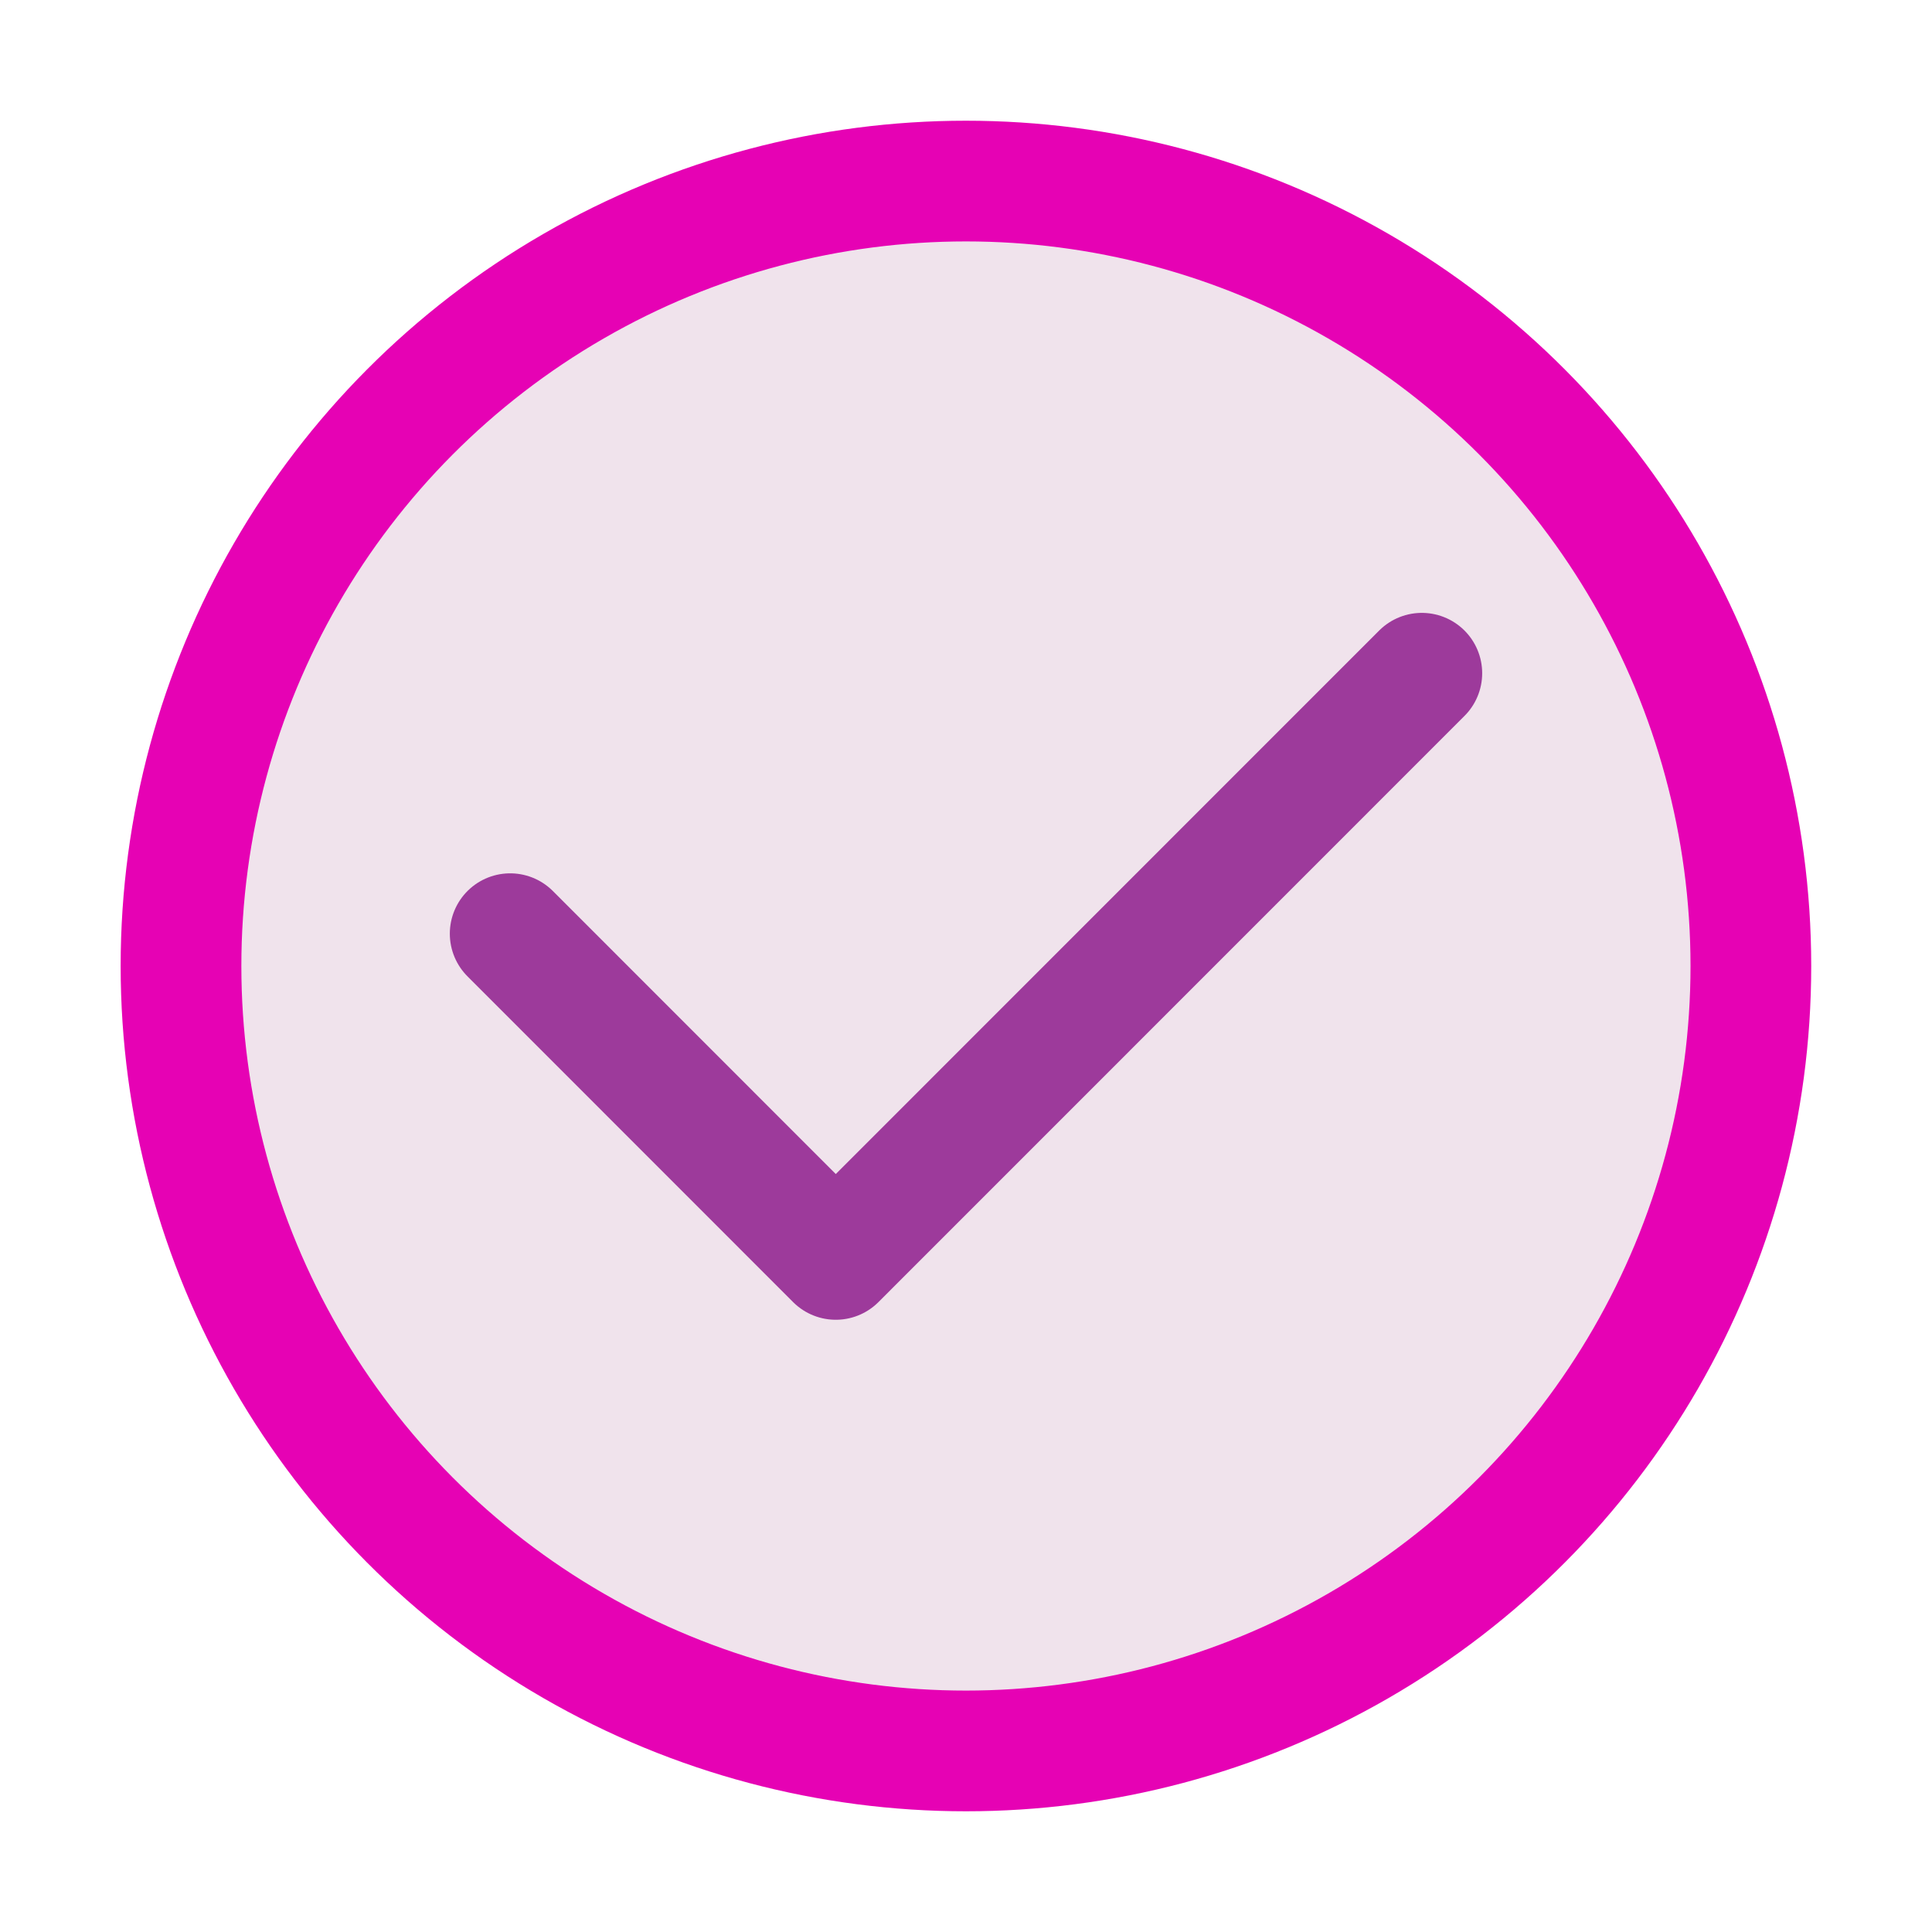 <?xml version="1.0" encoding="UTF-8" standalone="no"?>
<svg
   xmlns:dc="http://purl.org/dc/elements/1.1/"
   xmlns:cc="http://creativecommons.org/ns#"
   xmlns:rdf="http://www.w3.org/1999/02/22-rdf-syntax-ns#"
   xmlns:svg="http://www.w3.org/2000/svg"
   xmlns="http://www.w3.org/2000/svg"
   xmlns:xlink="http://www.w3.org/1999/xlink"
   xmlns:sodipodi="http://sodipodi.sourceforge.net/DTD/sodipodi-0.dtd"
   xmlns:inkscape="http://www.inkscape.org/namespaces/inkscape"
   enable-background="new 0 0 121 120"
   height="16"
   viewBox="0 0 15.125 15"
   width="16"
   version="1.1"
   id="svg86"
   sodipodi:docname="sc_ok.svg"
   inkscape:version="0.92.4 (unknown)"
   inkscape:export-filename="/home/annisaauliarasyidah/Desktop/4_242 (aulia)/sc 222/sc_ok.png"
   inkscape:export-xdpi="96"
   inkscape:export-ydpi="96">
  <defs
     id="defs90" />
  <sodipodi:namedview
     pagecolor="#ffffff"
     bordercolor="#666666"
     borderopacity="1"
     objecttolerance="10"
     gridtolerance="10"
     guidetolerance="10"
     inkscape:pageopacity="0"
     inkscape:pageshadow="2"
     inkscape:window-width="1366"
     inkscape:window-height="707"
     id="namedview88"
     showgrid="true"
     inkscape:zoom="20.85965"
     inkscape:cx="2.166043"
     inkscape:cy="8.2976743"
     inkscape:window-x="0"
     inkscape:window-y="0"
     inkscape:window-maximized="1"
     inkscape:current-layer="svg86">
    <inkscape:grid
       type="xygrid"
       id="grid854" />
  </sodipodi:namedview>
  <radialGradient
     id="a"
     cx="-168.949"
     cy="105.072"
     gradientTransform="matrix(0.275,0.007,-0.009,0.362,39.369,-27.227)"
     gradientUnits="userSpaceOnUse"
     r="30.69">
    <stop
       offset="0"
       stop-color="#83fc28"
       id="stop2" />
    <stop
       offset="1"
       stop-color="#102c07"
       id="stop4" />
  </radialGradient>
  <radialGradient
     id="b"
     cx="-166.532"
     cy="93.332"
     gradientUnits="userSpaceOnUse"
     r="30.69"
     gradientTransform="matrix(0.219,0,0,0.219,28.985,-12.983)">
    <stop
       offset="0"
       stop-color="#005f1e"
       id="stop7" />
    <stop
       offset="1"
       stop-color="#206927"
       id="stop9" />
  </radialGradient>
  <radialGradient
     id="c"
     cx="-166.532"
     cy="73.108"
     gradientTransform="matrix(0.702,0,0,0.547,-49.682,30.68)"
     gradientUnits="userSpaceOnUse"
     r="31.19"
     xlink:href="#g" />
  <clipPath
     id="d">
    <circle
       cx="-166.532"
       cy="93.332"
       filter="url(#e)"
       r="30.69"
       id="circle13" />
  </clipPath>
  <filter
     id="e">
    <feGaussianBlur
       stdDeviation="1.914"
       id="feGaussianBlur16" />
  </filter>
  <linearGradient
     id="f">
    <stop
       offset="0"
       stop-color="#00316e"
       id="stop19" />
    <stop
       offset="1"
       stop-color="#00316e"
       stop-opacity="0"
       id="stop21" />
  </linearGradient>
  <linearGradient
     id="g">
    <stop
       offset="0"
       stop-color="#fff"
       id="stop24" />
    <stop
       offset="1"
       stop-color="#fff"
       stop-opacity="0"
       id="stop26" />
  </linearGradient>
  <filter
     id="h">
    <feGaussianBlur
       stdDeviation=".554"
       id="feGaussianBlur29" />
  </filter>
  <clipPath
     id="i">
    <circle
       cx="-166.532"
       cy="93.332"
       filter="url(#e)"
       r="30.69"
       id="circle32" />
  </clipPath>
  <radialGradient
     id="j"
     cx="-166.532"
     cy="65.938"
     gradientTransform="matrix(0.538,0,0,0.658,-77.01,22.563)"
     gradientUnits="userSpaceOnUse"
     r="31.19">
    <stop
       offset="0"
       stop-color="#68cc00"
       id="stop35" />
    <stop
       offset="1"
       stop-color="#fff"
       stop-opacity="0"
       id="stop37" />
  </radialGradient>
  <linearGradient
     id="k"
     gradientUnits="userSpaceOnUse"
     x1="56.186"
     x2="57.25"
     xlink:href="#g"
     y1="14.262"
     y2="50.998"
     gradientTransform="matrix(0.125,0,0,0.125,3e-6,0)" />
  <linearGradient
     id="l"
     gradientUnits="userSpaceOnUse"
     x1="56.186"
     x2="56.186"
     xlink:href="#g"
     y1="-89.856"
     y2="71.788"
     gradientTransform="matrix(0.125,0,0,0.125,3e-6,0)" />
  <linearGradient
     id="m"
     gradientUnits="userSpaceOnUse"
     x1="92.399"
     x2="92.399"
     y1="14.238"
     y2="96.705"
     gradientTransform="matrix(0.125,0,0,0.125,3e-6,0)">
    <stop
       offset="0"
       stop-color="#c4e4a4"
       id="stop42" />
    <stop
       offset="1"
       stop-color="#c9e4a4"
       stop-opacity="0"
       id="stop44" />
  </linearGradient>
  <filter
     id="n">
    <feGaussianBlur
       stdDeviation=".614"
       id="feGaussianBlur47" />
  </filter>
  <linearGradient
     id="o"
     gradientUnits="userSpaceOnUse"
     x1="-175.86"
     x2="-174.981"
     y1="125.056"
     y2="67.386">
    <stop
       offset="0"
       stop-color="#1f6e00"
       id="stop50" />
    <stop
       offset="1"
       stop-color="#036e00"
       stop-opacity="0"
       id="stop52" />
  </linearGradient>
  <radialGradient
     id="p"
     cx="62.391"
     cy="63.781"
     gradientTransform="matrix(0.125,0,0,0.092,2.991005e-6,2.098)"
     gradientUnits="userSpaceOnUse"
     r="35.922"
     xlink:href="#f" />
  <radialGradient
     id="q"
     cx="62.394"
     cy="63.759"
     gradientTransform="matrix(1,0,0,0.741,0,16.506)"
     gradientUnits="userSpaceOnUse"
     r="36.587"
     xlink:href="#f" />
  <filter
     id="r"
     color-interpolation-filters="sRGB"
     height="1.113"
     width="1.083"
     x="-.042"
     y="-.057">
    <feGaussianBlur
       stdDeviation="1.248"
       id="feGaussianBlur57" />
  </filter>
  <path
     inkscape:connector-curvature="0"
     style="fill:#eeeeee;stroke:url(#p);stroke-width:0.118"
     id="path68"
     d="M 4.248,5.973 2.719,8.013 6.797,11.072 12.406,5.463 10.876,3.934 6.797,8.013 Z" />
  <circle
     style="fill:#f0e3ec;stroke:#e602b4;stroke-width:0.945;stroke-miterlimit:4;stroke-dasharray:none"
     id="circle70"
     transform="scale(-1,1)"
     cy="7.5"
     cx="-7.562"
     r="6.145" />
  <path
     style="fill:none;stroke:#9d3a9b;stroke-width:0.945px;stroke-linecap:round;stroke-linejoin:round;stroke-opacity:1"
     d="M 3.994,7.247 6.543,9.797 11.131,5.208"
     id="path856"
     inkscape:connector-curvature="0"
     sodipodi:nodetypes="ccc" />
</svg>
